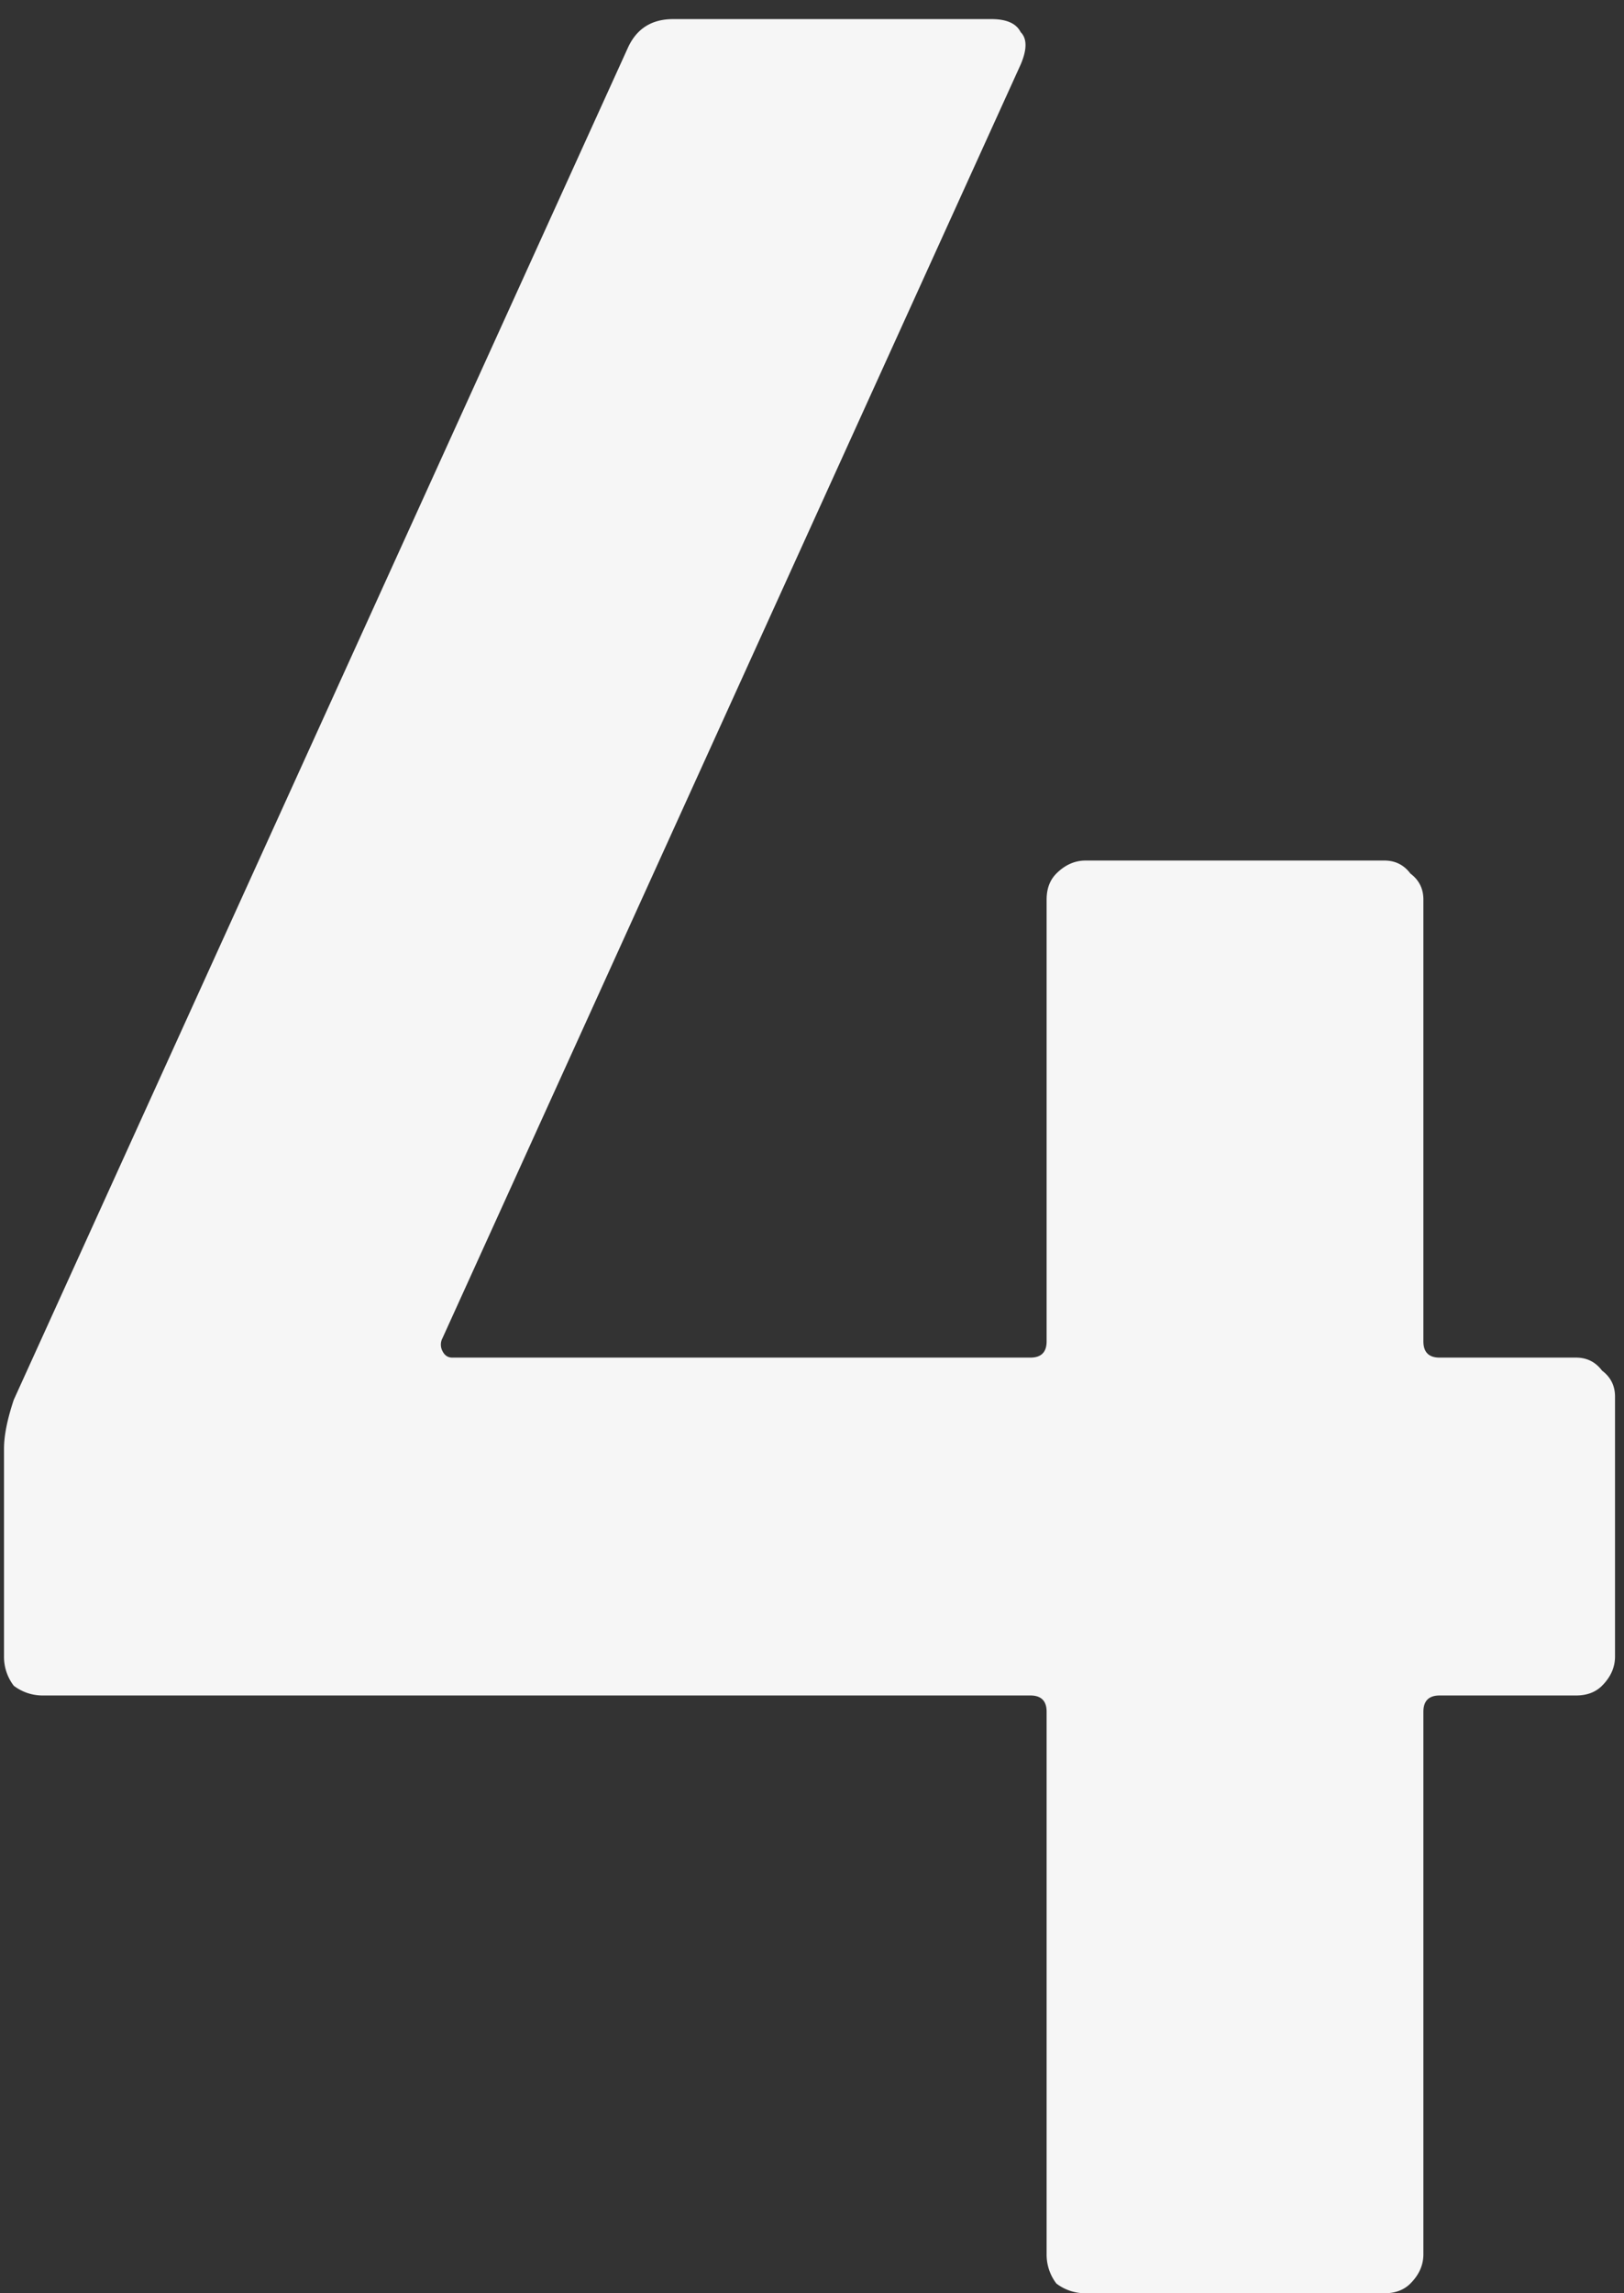 <svg width="68" height="96" fill="none" xmlns="http://www.w3.org/2000/svg"><rect width="100%" height="100%" fill="#333333" stroke="none"/><path d="M65.992 56.832c.453 0 .816.181 1.088.544.363.272.544.635.544 1.088v10.88c0 .453-.181.861-.544 1.224-.272.272-.635.408-1.088.408H60.28c-.453 0-.68.227-.68.68v22.712c0 .453-.181.861-.544 1.224-.272.272-.635.408-1.088.408H45.456a1.99 1.99 0 01-1.224-.408 1.99 1.99 0 01-.408-1.224V71.656c0-.453-.227-.68-.68-.68H1.8a1.99 1.99 0 01-1.224-.408 1.99 1.99 0 01-.408-1.224V60.64c0-.544.136-1.224.408-2.04L26.28 2.024C26.643 1.208 27.277.8 28.184.8h13.328c.635 0 1.043.181 1.224.544.272.272.272.725 0 1.36L18.528 56.016a.578.578 0 000 .544c.09.181.227.272.408.272h24.208c.453 0 .68-.227.68-.68V37.656c0-.453.136-.816.408-1.088.363-.363.77-.544 1.224-.544h12.512c.453 0 .816.181 1.088.544.363.272.544.635.544 1.088v18.496c0 .453.227.68.68.68h5.712z" fill="#F6F6F6"/></svg>